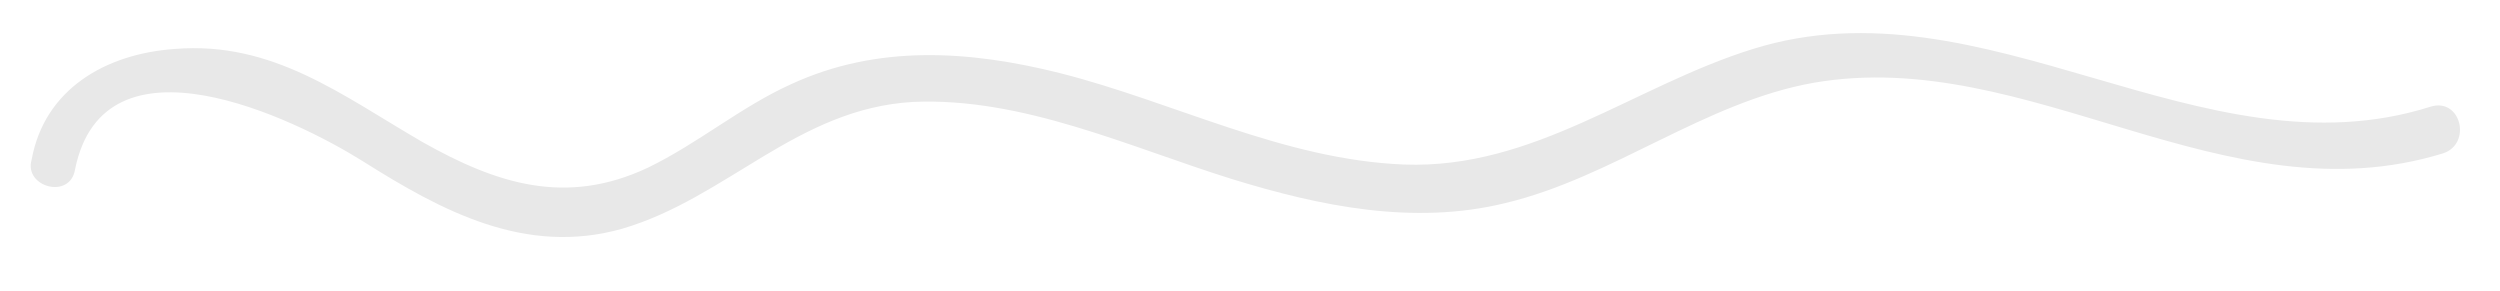 <?xml version="1.0" encoding="UTF-8" standalone="no"?><svg width='43' height='5' viewBox='0 0 43 5' fill='none' xmlns='http://www.w3.org/2000/svg'>
<path d='M1.291 2.913C1.789 0.455 5.054 2.029 6.244 2.775C7.6 3.631 9.039 4.404 10.699 3.935C12.498 3.41 13.716 1.864 15.708 1.753C17.589 1.67 19.416 2.526 21.187 3.079C22.709 3.548 24.314 3.879 25.891 3.493C27.745 3.051 29.322 1.753 31.204 1.422C34.912 0.787 38.26 3.797 42.023 2.637C42.521 2.471 42.328 1.67 41.802 1.836C37.872 3.079 34.137 -0.401 30.152 0.842C28.105 1.477 26.389 2.913 24.148 2.83C22.072 2.747 20.191 1.753 18.226 1.256C16.676 0.869 15.099 0.759 13.605 1.449C12.747 1.836 12 2.471 11.142 2.885C9.731 3.548 8.541 3.161 7.268 2.444C5.885 1.643 4.695 0.704 3.007 0.842C1.817 0.925 0.765 1.532 0.544 2.747C0.406 3.217 1.208 3.438 1.291 2.913Z' fill='#E8E8E8'/>
</svg>
